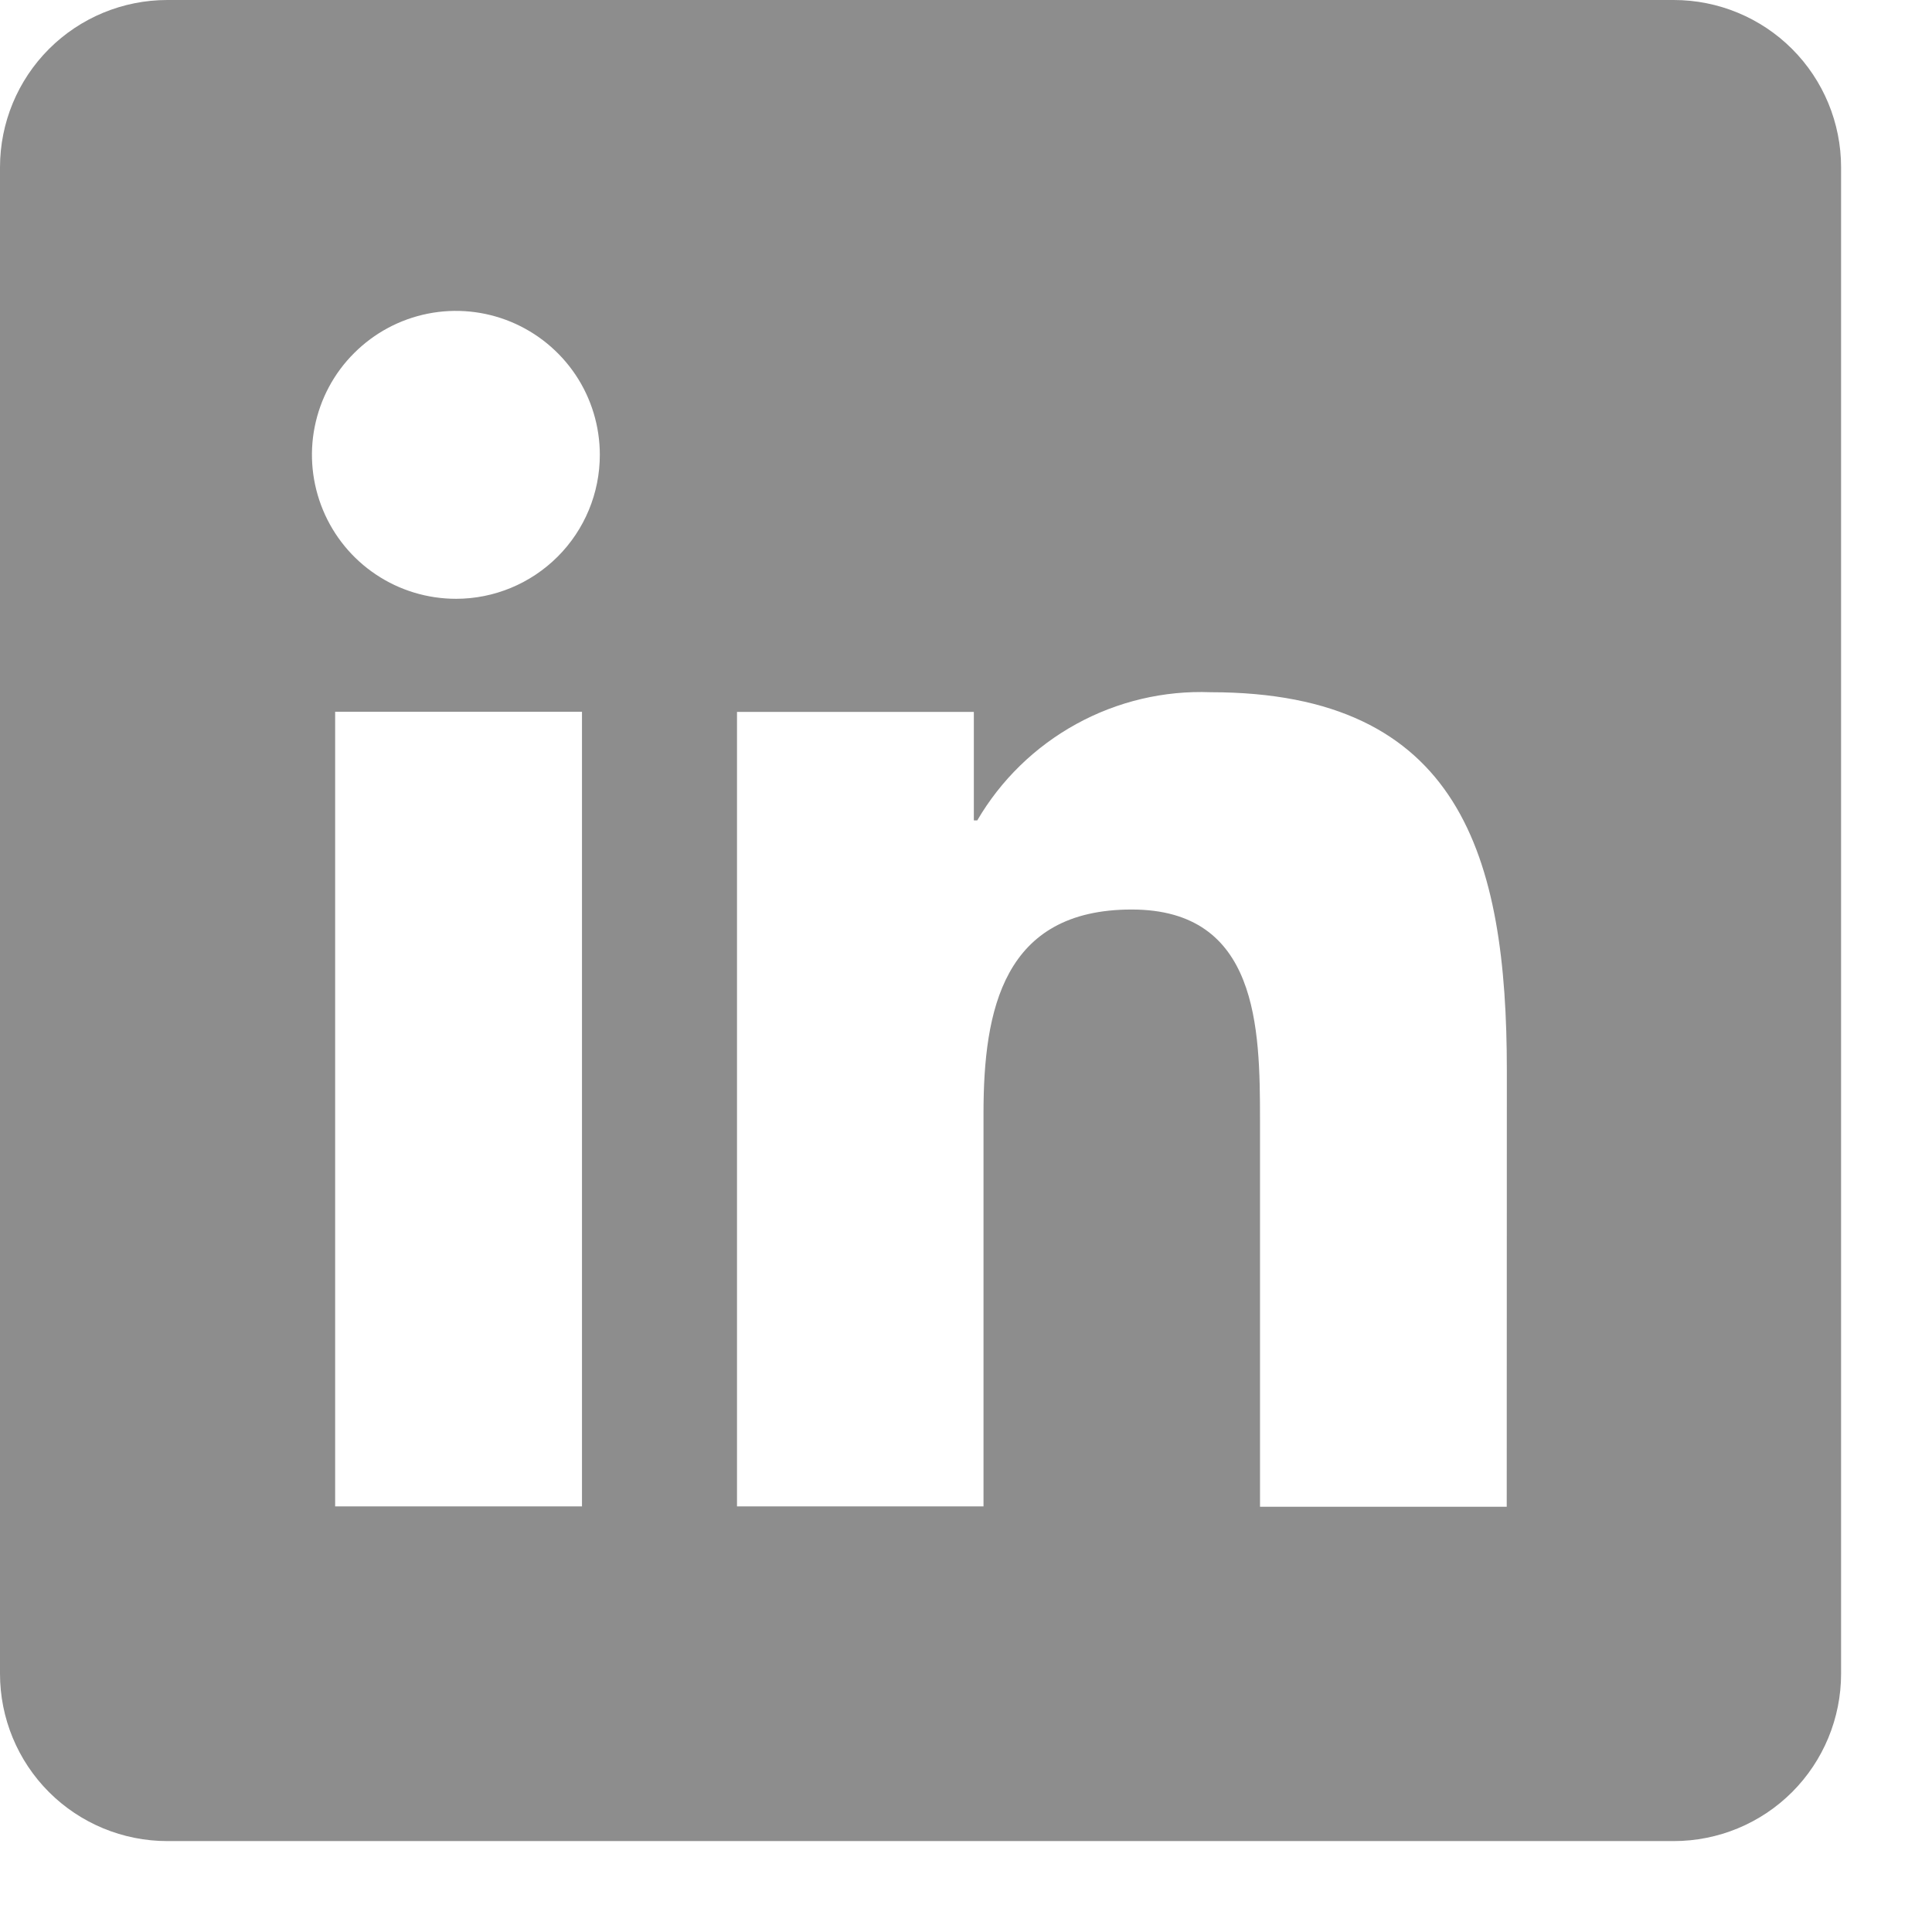 <svg width="17" height="17" viewBox="0 0 17 17" fill="none" xmlns="http://www.w3.org/2000/svg">
<path d="M14.728 0H1.472C1.082 0 0.707 0.155 0.431 0.431C0.155 0.707 0 1.082 0 1.472V14.728C0 15.118 0.155 15.493 0.431 15.769C0.707 16.045 1.082 16.2 1.472 16.2H14.728C15.118 16.2 15.493 16.045 15.769 15.769C16.045 15.493 16.2 15.118 16.2 14.728V1.472C16.2 1.082 16.045 0.707 15.769 0.431C15.493 0.155 15.118 0 14.728 0ZM5.121 13.255H2.949V6.263H5.121V13.255ZM4.013 5.269C3.762 5.269 3.517 5.195 3.309 5.056C3.1 4.917 2.938 4.719 2.842 4.488C2.746 4.256 2.72 4.002 2.769 3.756C2.818 3.51 2.938 3.284 3.116 3.107C3.293 2.93 3.518 2.809 3.764 2.76C4.01 2.711 4.264 2.736 4.496 2.832C4.727 2.928 4.925 3.09 5.065 3.299C5.204 3.507 5.278 3.752 5.278 4.002C5.278 4.338 5.145 4.66 4.907 4.898C4.67 5.135 4.348 5.269 4.013 5.269ZM13.258 13.258H11.087V9.856C11.087 9.045 11.072 8.003 9.958 8.003C8.828 8.003 8.654 8.885 8.654 9.797V13.255H6.485V6.264H8.569V7.219H8.599C8.807 6.863 9.108 6.57 9.47 6.371C9.832 6.172 10.241 6.075 10.653 6.091C12.853 6.091 13.259 7.539 13.259 9.42L13.258 13.258Z" fill="#8D8D8D"/>
</svg>
